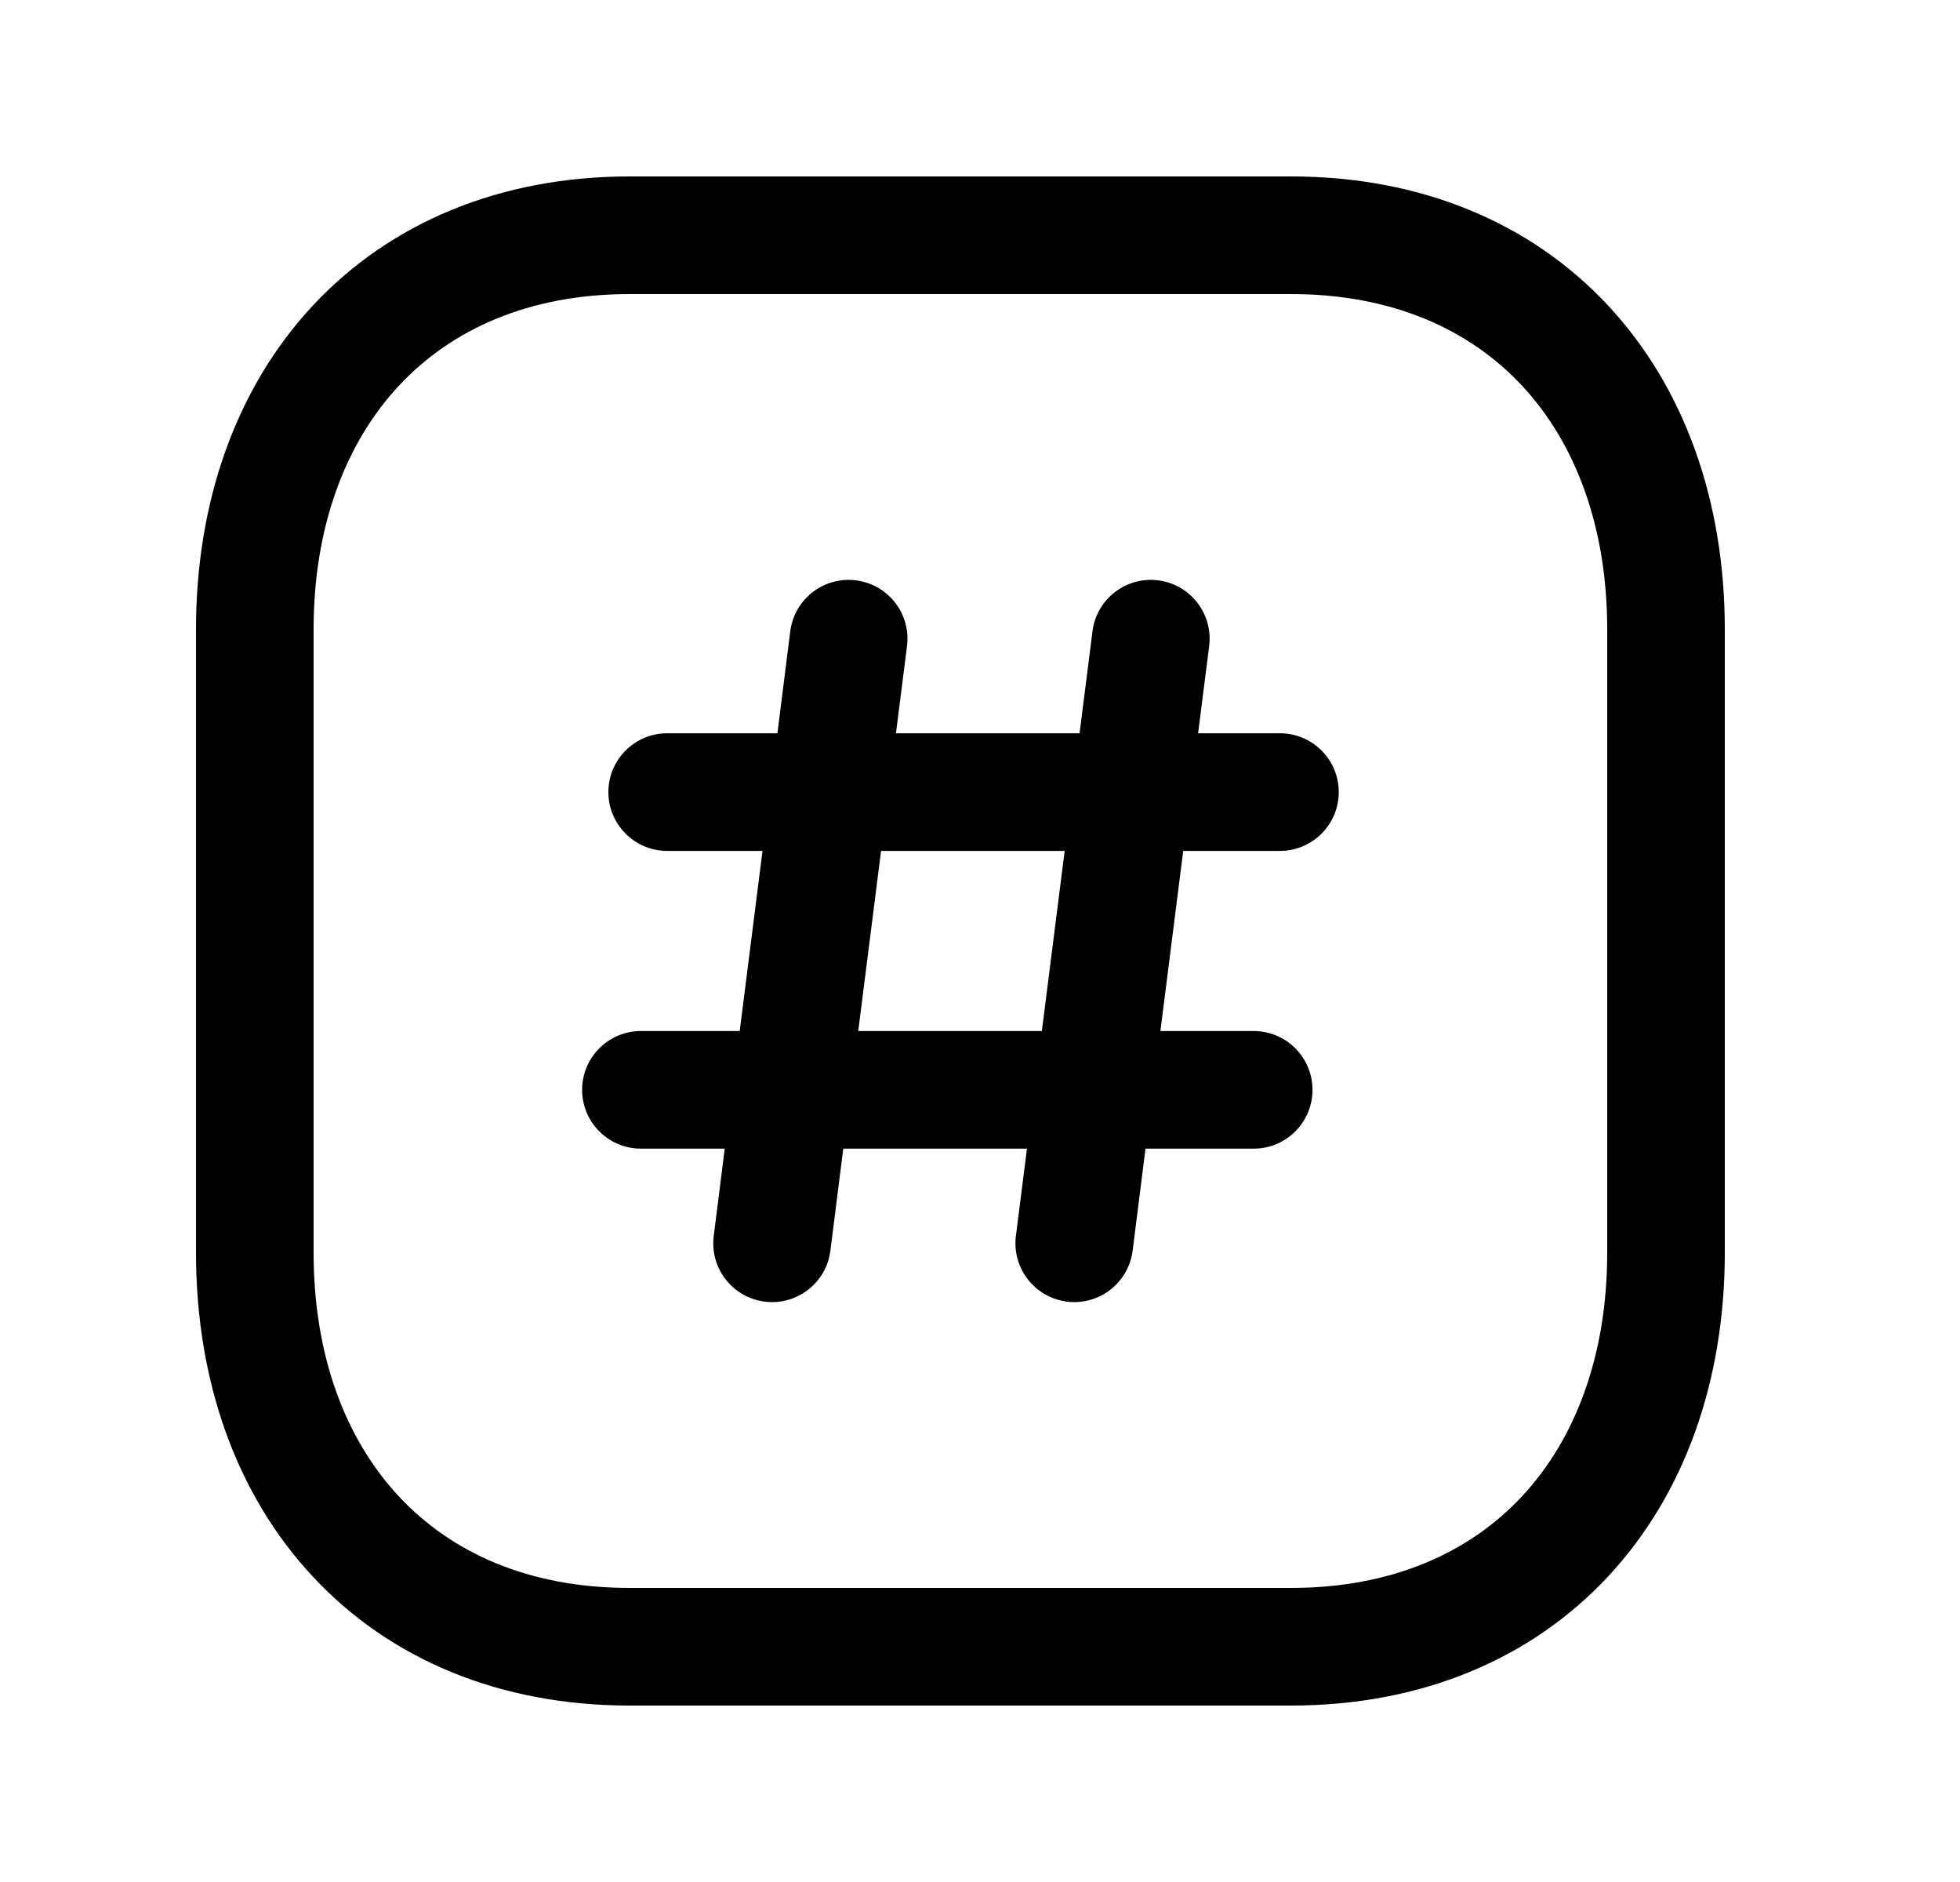<svg width="25" height="24" viewBox="0 0 25 24" fill="none" xmlns="http://www.w3.org/2000/svg">
<path fill-rule="evenodd" clip-rule="evenodd" d="M3.99 3.897C4.975 2.841 6.377 2.25 8.032 2.25H16.467C18.126 2.25 19.529 2.841 20.513 3.898C21.491 4.948 22 6.399 22 8.026V15.974C22 17.601 21.491 19.052 20.513 20.102C19.529 21.159 18.126 21.75 16.466 21.75H8.032C6.373 21.75 4.97 21.159 3.987 20.102C3.008 19.052 2.5 17.601 2.5 15.974V8.026C2.5 6.398 3.011 4.948 3.99 3.897ZM5.087 4.92C4.41 5.647 4 6.71 4 8.026V15.974C4 17.291 4.409 18.354 5.085 19.08C5.755 19.8 6.743 20.25 8.032 20.25H16.466C17.755 20.25 18.744 19.8 19.415 19.08C20.091 18.354 20.5 17.291 20.5 15.974V8.026C20.5 6.709 20.091 5.646 19.415 4.92C18.745 4.2 17.756 3.75 16.467 3.75H8.032C6.748 3.75 5.759 4.199 5.087 4.92Z" fill="black"/>
<path fill-rule="evenodd" clip-rule="evenodd" d="M10.919 7.401C11.33 7.453 11.621 7.828 11.569 8.239L11.428 9.351H13.77L13.935 8.05C13.987 7.639 14.363 7.348 14.774 7.401C15.184 7.453 15.475 7.828 15.423 8.239L15.282 9.351H16.326C16.74 9.351 17.076 9.687 17.076 10.101C17.076 10.515 16.74 10.851 16.326 10.851H15.092L14.801 13.148H15.991C16.405 13.148 16.741 13.484 16.741 13.898C16.741 14.312 16.405 14.648 15.991 14.648H14.611L14.447 15.949C14.394 16.36 14.019 16.651 13.608 16.599C13.197 16.546 12.906 16.171 12.958 15.76L13.099 14.648H10.756L10.592 15.949C10.54 16.36 10.164 16.651 9.753 16.599C9.342 16.546 9.051 16.171 9.104 15.76L9.244 14.648H8.175C7.761 14.648 7.425 14.312 7.425 13.898C7.425 13.484 7.761 13.148 8.175 13.148H9.435L9.726 10.851H8.51C8.096 10.851 7.76 10.515 7.76 10.101C7.76 9.687 8.096 9.351 8.51 9.351H9.916L10.08 8.05C10.133 7.639 10.508 7.348 10.919 7.401ZM11.238 10.851L10.947 13.148H13.289L13.58 10.851H11.238Z" fill="black"/>
</svg>
